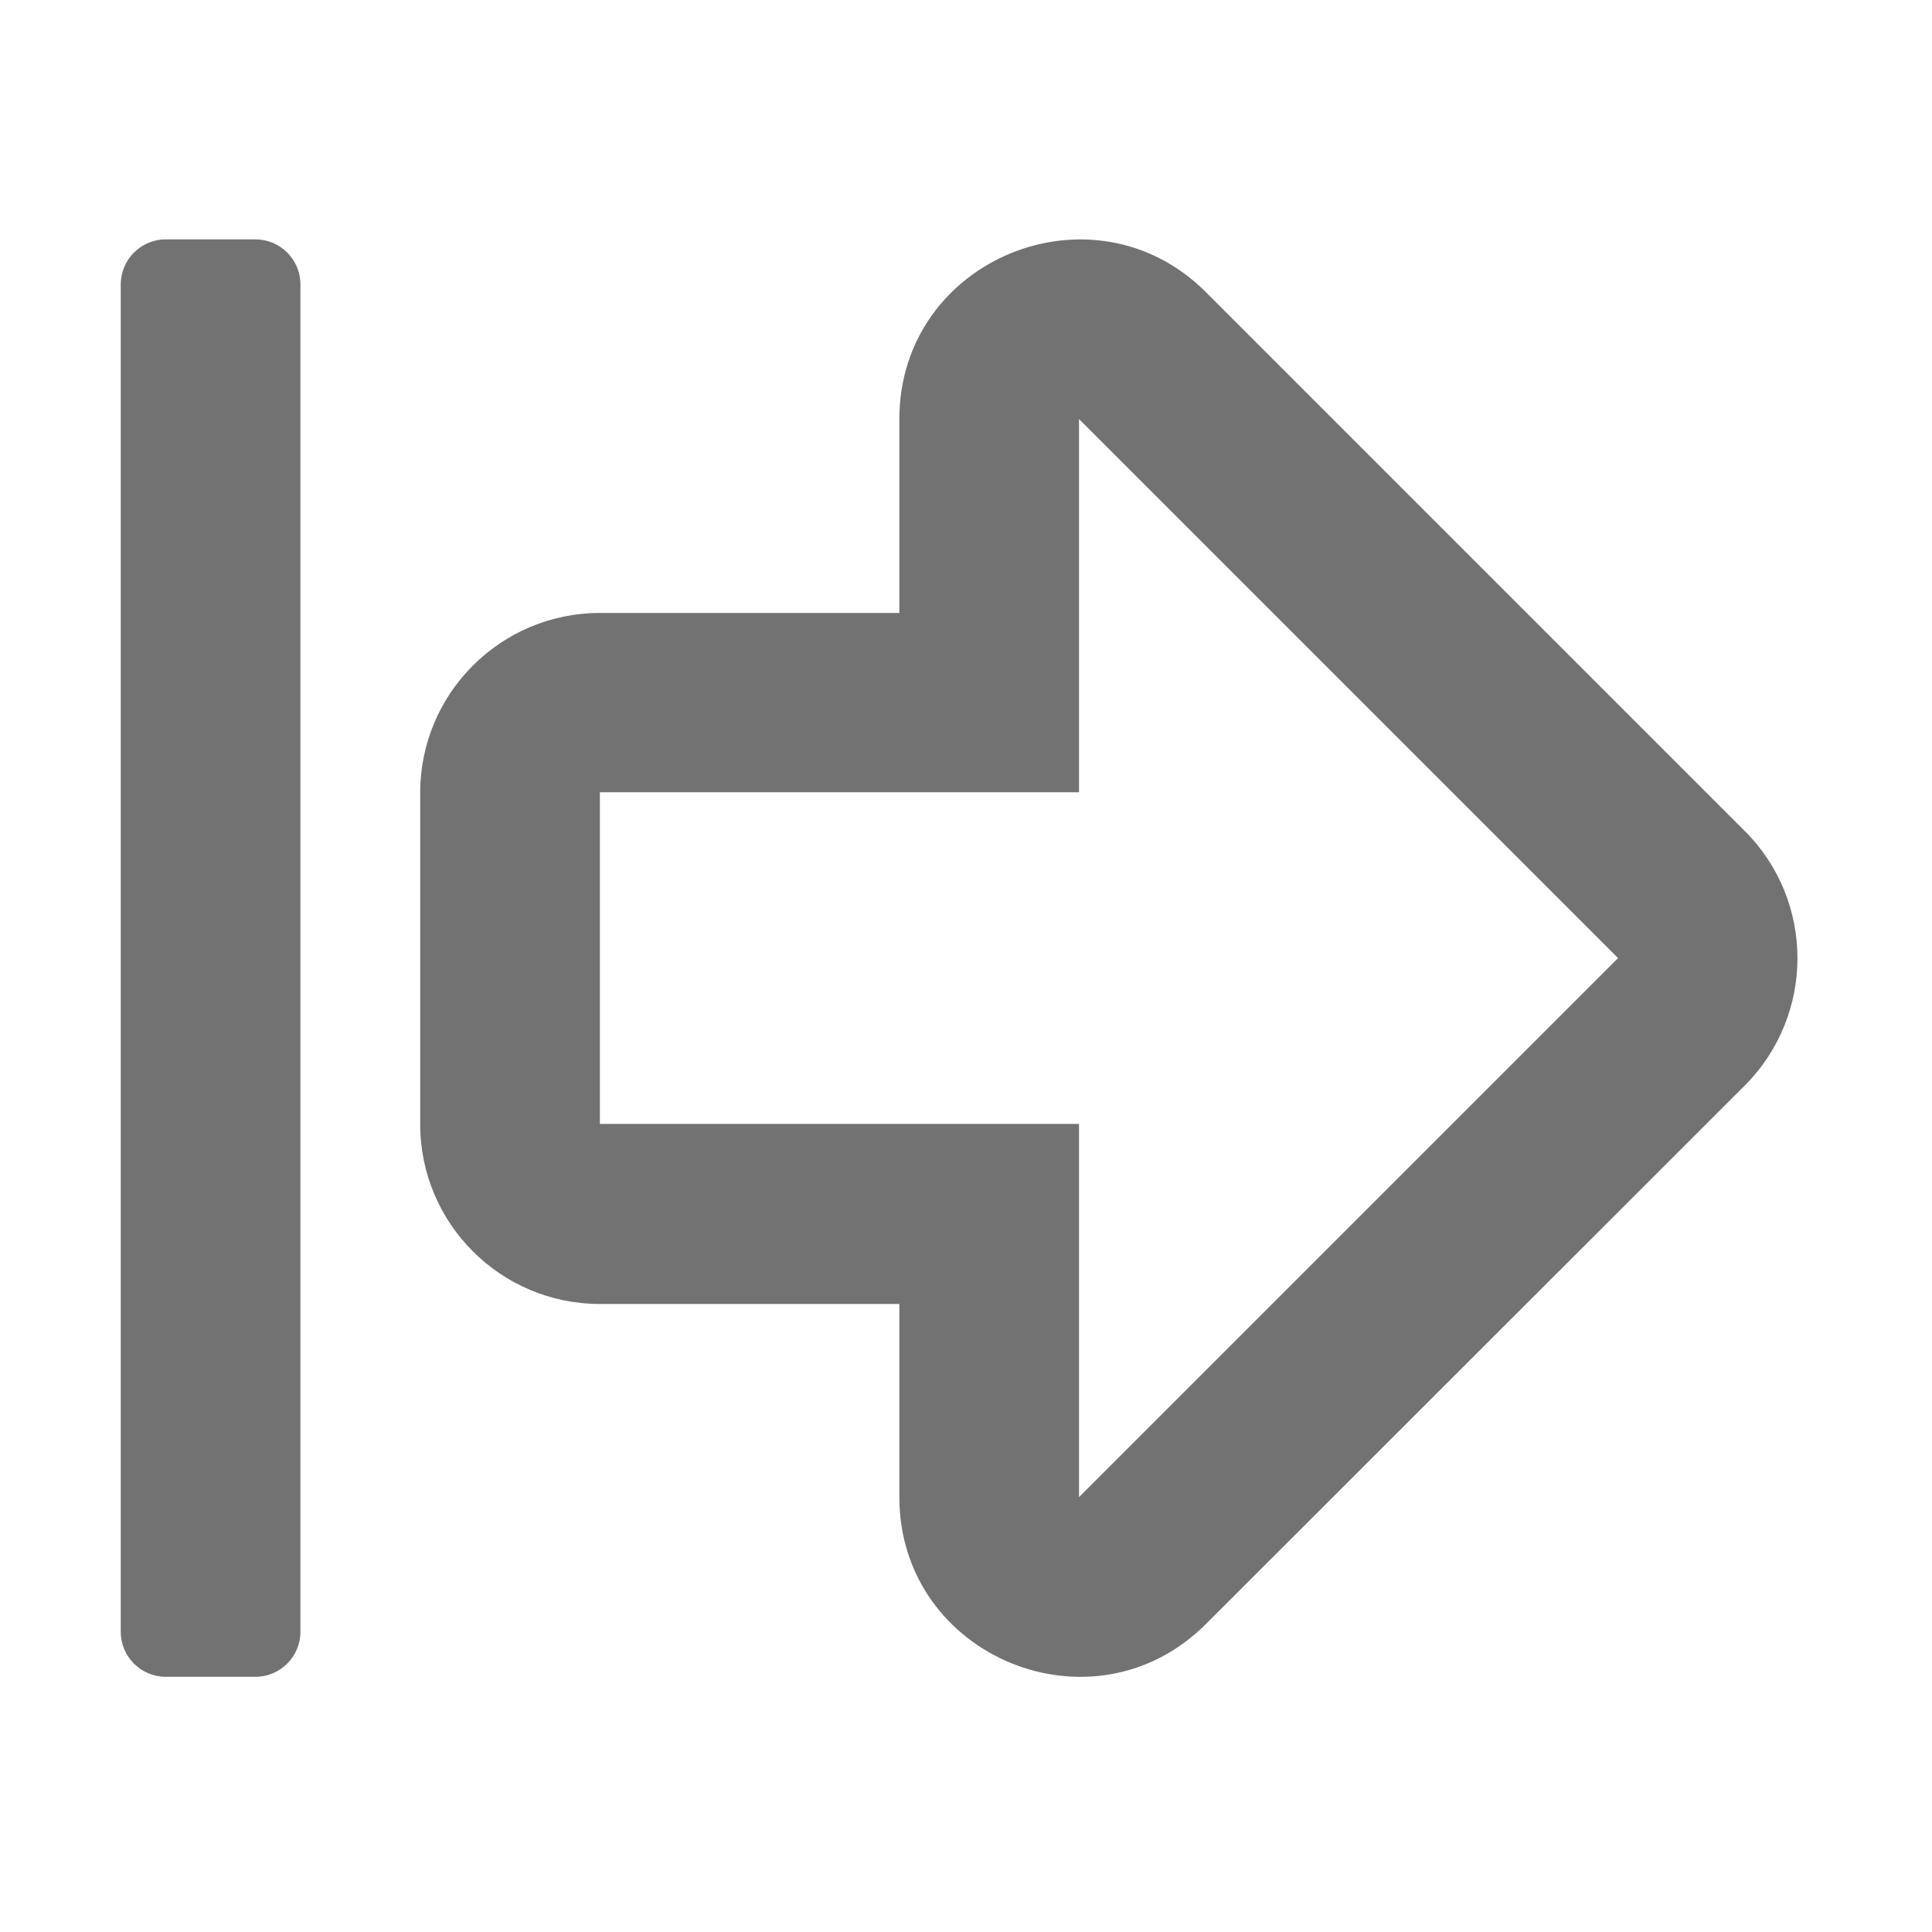 ﻿<?xml version='1.0' encoding='UTF-8'?>
<svg viewBox="-2 0.003 32 32" xmlns="http://www.w3.org/2000/svg">
  <g transform="matrix(0.062, 0, 0, 0.062, 0, 0)">
    <path d="M36, 448L12, 448C5.4, 448 0, 442.6 0, 436L0, 76C0, 69.4 5.4, 64 12, 64L36, 64C42.6, 64 48, 69.4 48, 76L48, 436C48, 442.6 42.6, 448 36, 448zM289.9, 78.1L433.9, 222.1C452.6, 240.8 452.6, 271.2 433.9, 290L289.9, 433.9C259.7, 464.1 208, 442.6 208, 400L208, 348.4L128, 348.4C101.5, 348.4 80, 326.9 80, 300.4L80, 211.8C80, 185.3 101.5, 163.8 128, 163.8L208, 163.8L208, 112C208, 69.3 259.8, 48 289.9, 78.1zM256, 112L256, 211.7L128, 211.7L128, 300.3L256, 300.3L256, 400L400, 256L256, 112z" fill="#727272" fill-opacity="1" class="Black" />
  </g>
</svg>